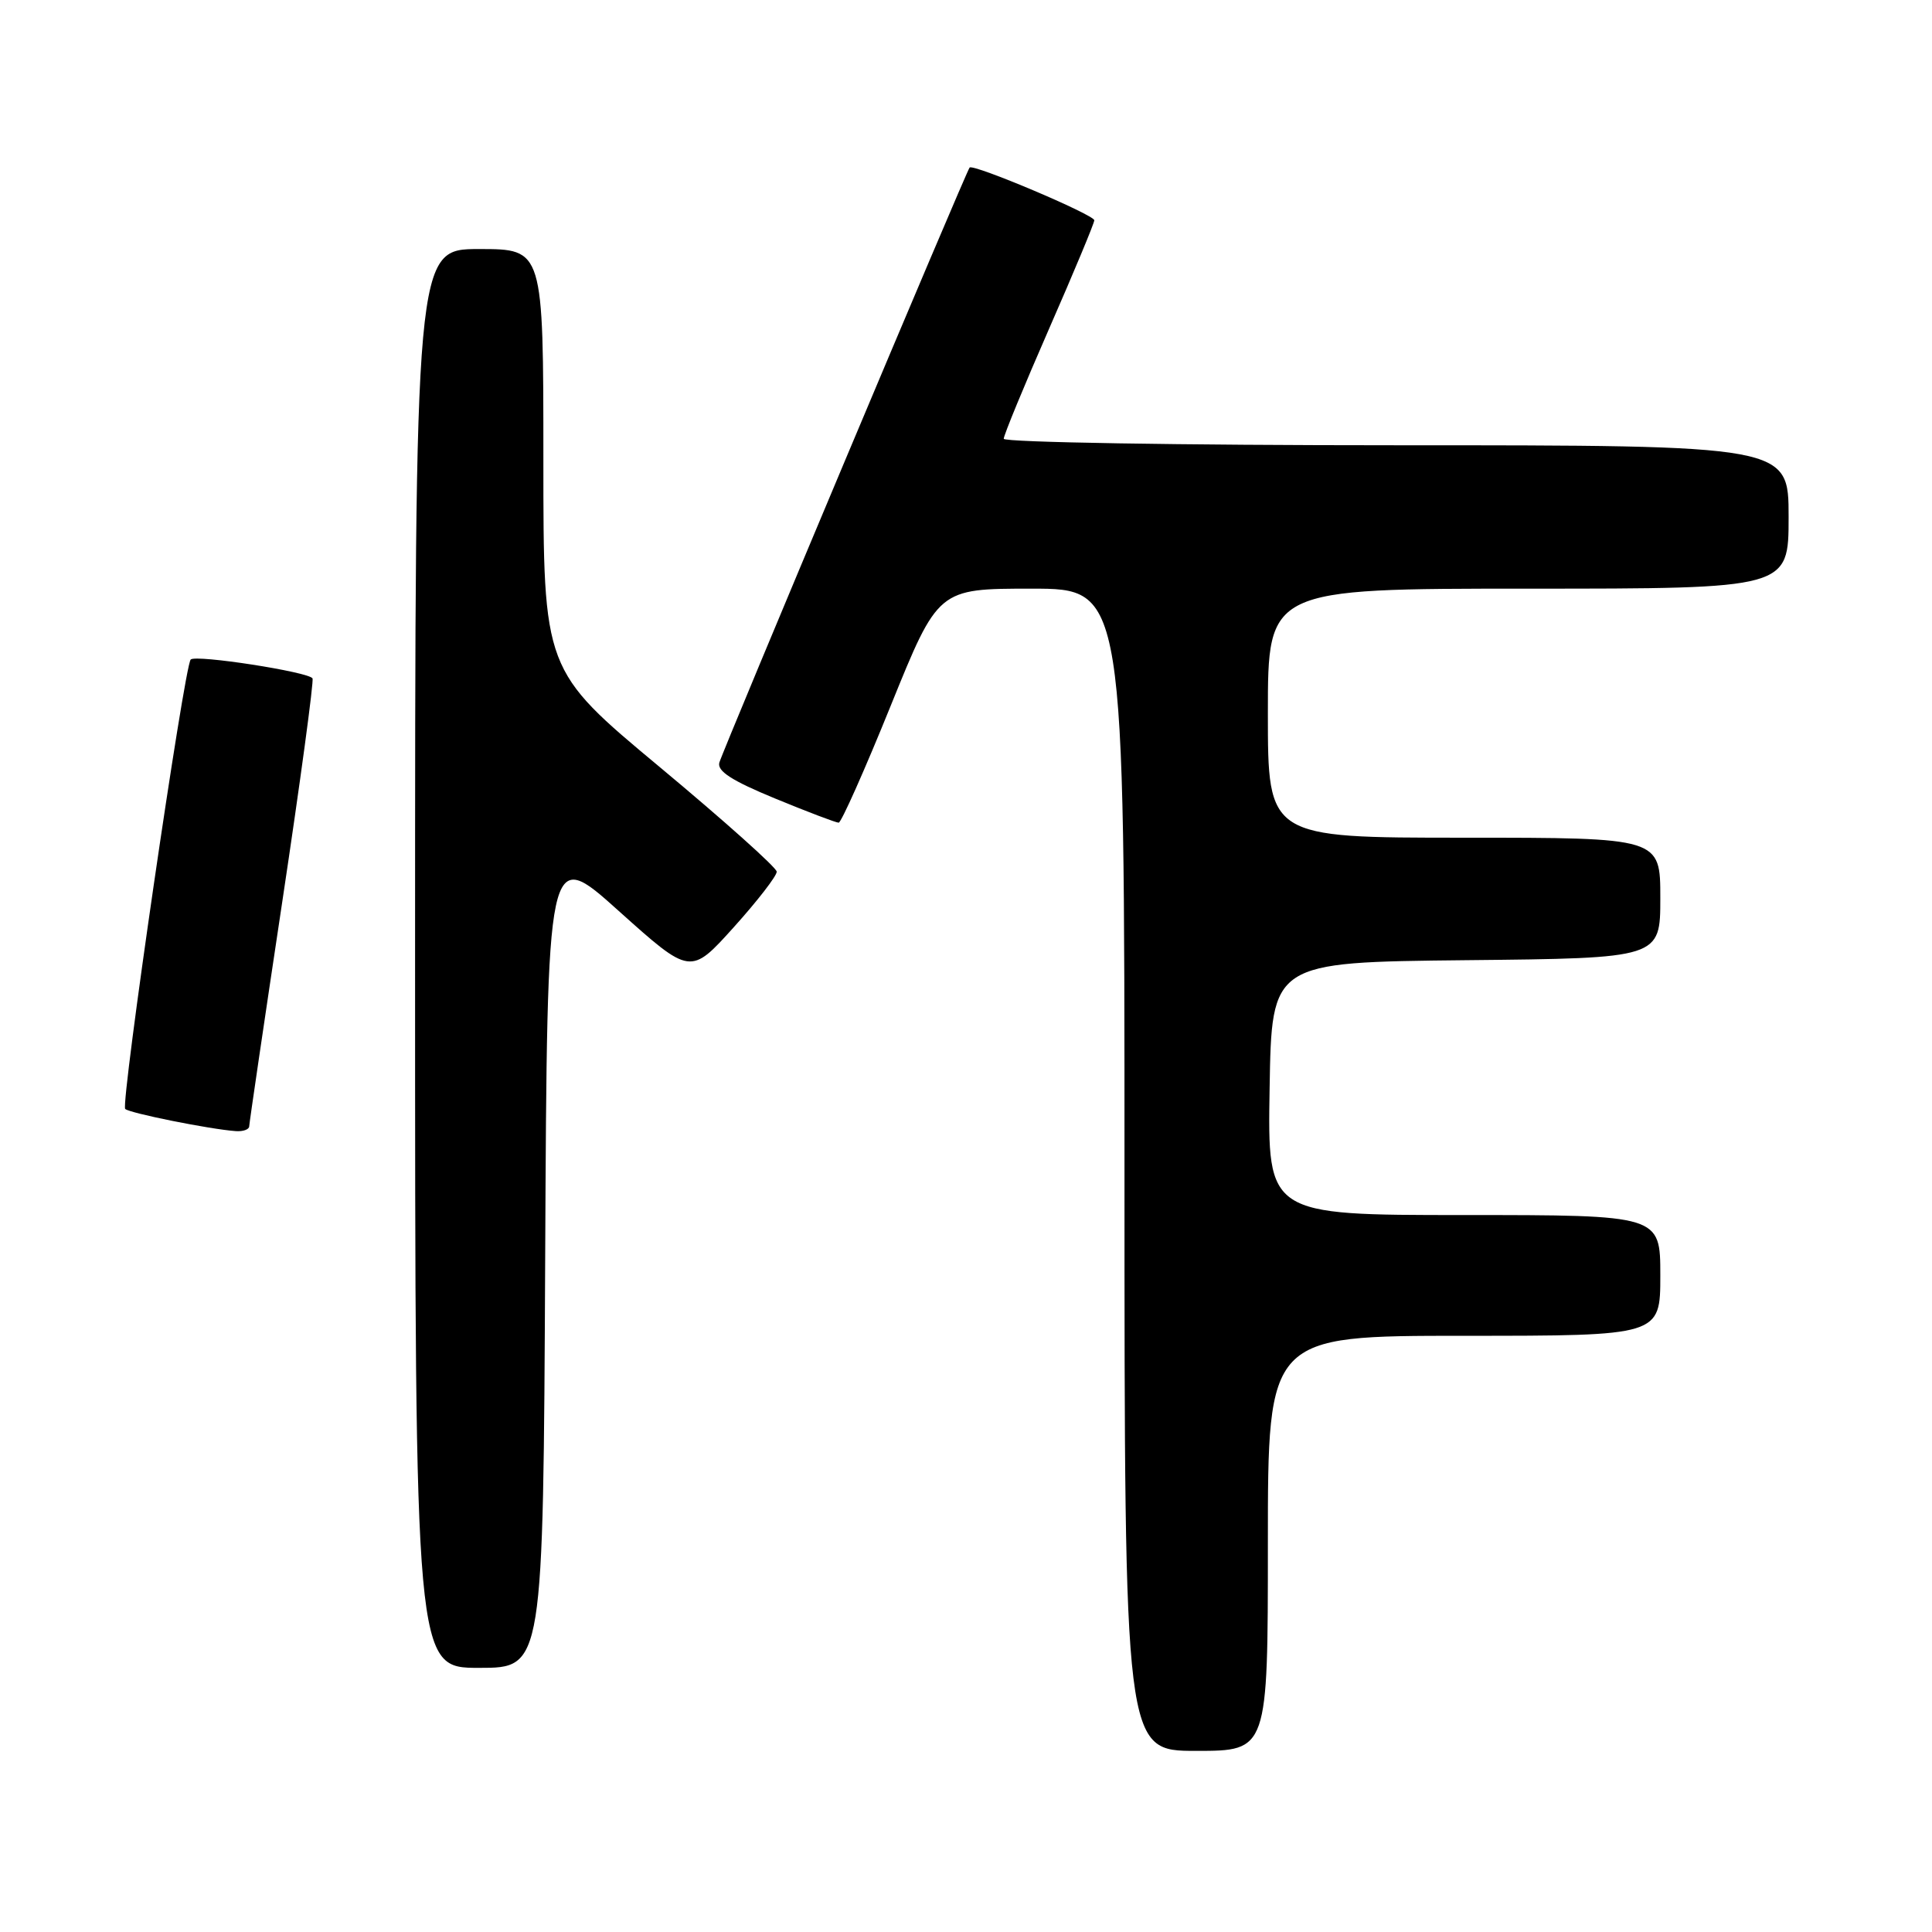 <?xml version="1.0" encoding="UTF-8" standalone="no"?>
<!DOCTYPE svg PUBLIC "-//W3C//DTD SVG 1.1//EN" "http://www.w3.org/Graphics/SVG/1.1/DTD/svg11.dtd" >
<svg xmlns="http://www.w3.org/2000/svg" xmlns:xlink="http://www.w3.org/1999/xlink" version="1.1" viewBox="0 0 256 256">
 <g >
 <path fill="currentColor"
d=" M 168.00 204.50 C 168.00 177.00 168.00 177.00 194.00 177.00 C 220.00 177.00 220.00 177.00 220.00 169.00 C 220.00 161.00 220.00 161.00 193.98 161.00 C 167.95 161.00 167.95 161.00 168.23 144.25 C 168.50 127.50 168.50 127.50 194.25 127.23 C 220.00 126.97 220.00 126.97 220.00 118.98 C 220.00 111.00 220.00 111.00 194.00 111.00 C 168.00 111.00 168.00 111.00 168.00 94.50 C 168.00 78.00 168.00 78.00 202.50 78.00 C 237.00 78.00 237.00 78.00 237.00 68.50 C 237.00 59.00 237.00 59.00 185.00 59.00 C 156.40 59.00 133.00 58.61 133.00 58.14 C 133.00 57.67 135.70 51.12 139.00 43.58 C 142.30 36.05 145.00 29.57 145.00 29.19 C 145.00 28.46 128.98 21.68 128.48 22.20 C 128.05 22.64 95.85 99.22 95.32 101.04 C 94.99 102.17 96.96 103.44 102.69 105.80 C 106.98 107.57 110.78 109.01 111.13 109.01 C 111.47 109.00 114.58 102.03 118.03 93.50 C 124.31 78.00 124.31 78.00 136.66 78.00 C 149.00 78.00 149.00 78.00 149.00 155.00 C 149.00 232.00 149.00 232.00 158.50 232.00 C 168.00 232.00 168.00 232.00 168.00 204.50 Z  M 72.24 166.59 C 72.50 112.18 72.50 112.18 81.99 120.71 C 91.49 129.23 91.49 129.23 97.23 122.86 C 100.38 119.36 102.94 116.05 102.92 115.50 C 102.89 114.95 95.92 108.72 87.43 101.65 C 72.00 88.80 72.00 88.80 72.00 60.90 C 72.00 33.00 72.00 33.00 63.50 33.00 C 55.00 33.00 55.00 33.00 55.00 127.00 C 55.00 221.00 55.00 221.00 63.49 221.00 C 71.98 221.00 71.98 221.00 72.24 166.59 Z  M 33.02 149.25 C 33.03 148.84 35.00 135.45 37.40 119.50 C 39.80 103.55 41.60 90.23 41.41 89.89 C 40.91 89.03 25.95 86.71 25.27 87.39 C 24.42 88.25 15.96 146.29 16.59 146.94 C 17.13 147.49 27.84 149.64 31.25 149.88 C 32.21 149.95 33.01 149.66 33.02 149.25 Z "/>
</g>
</svg>